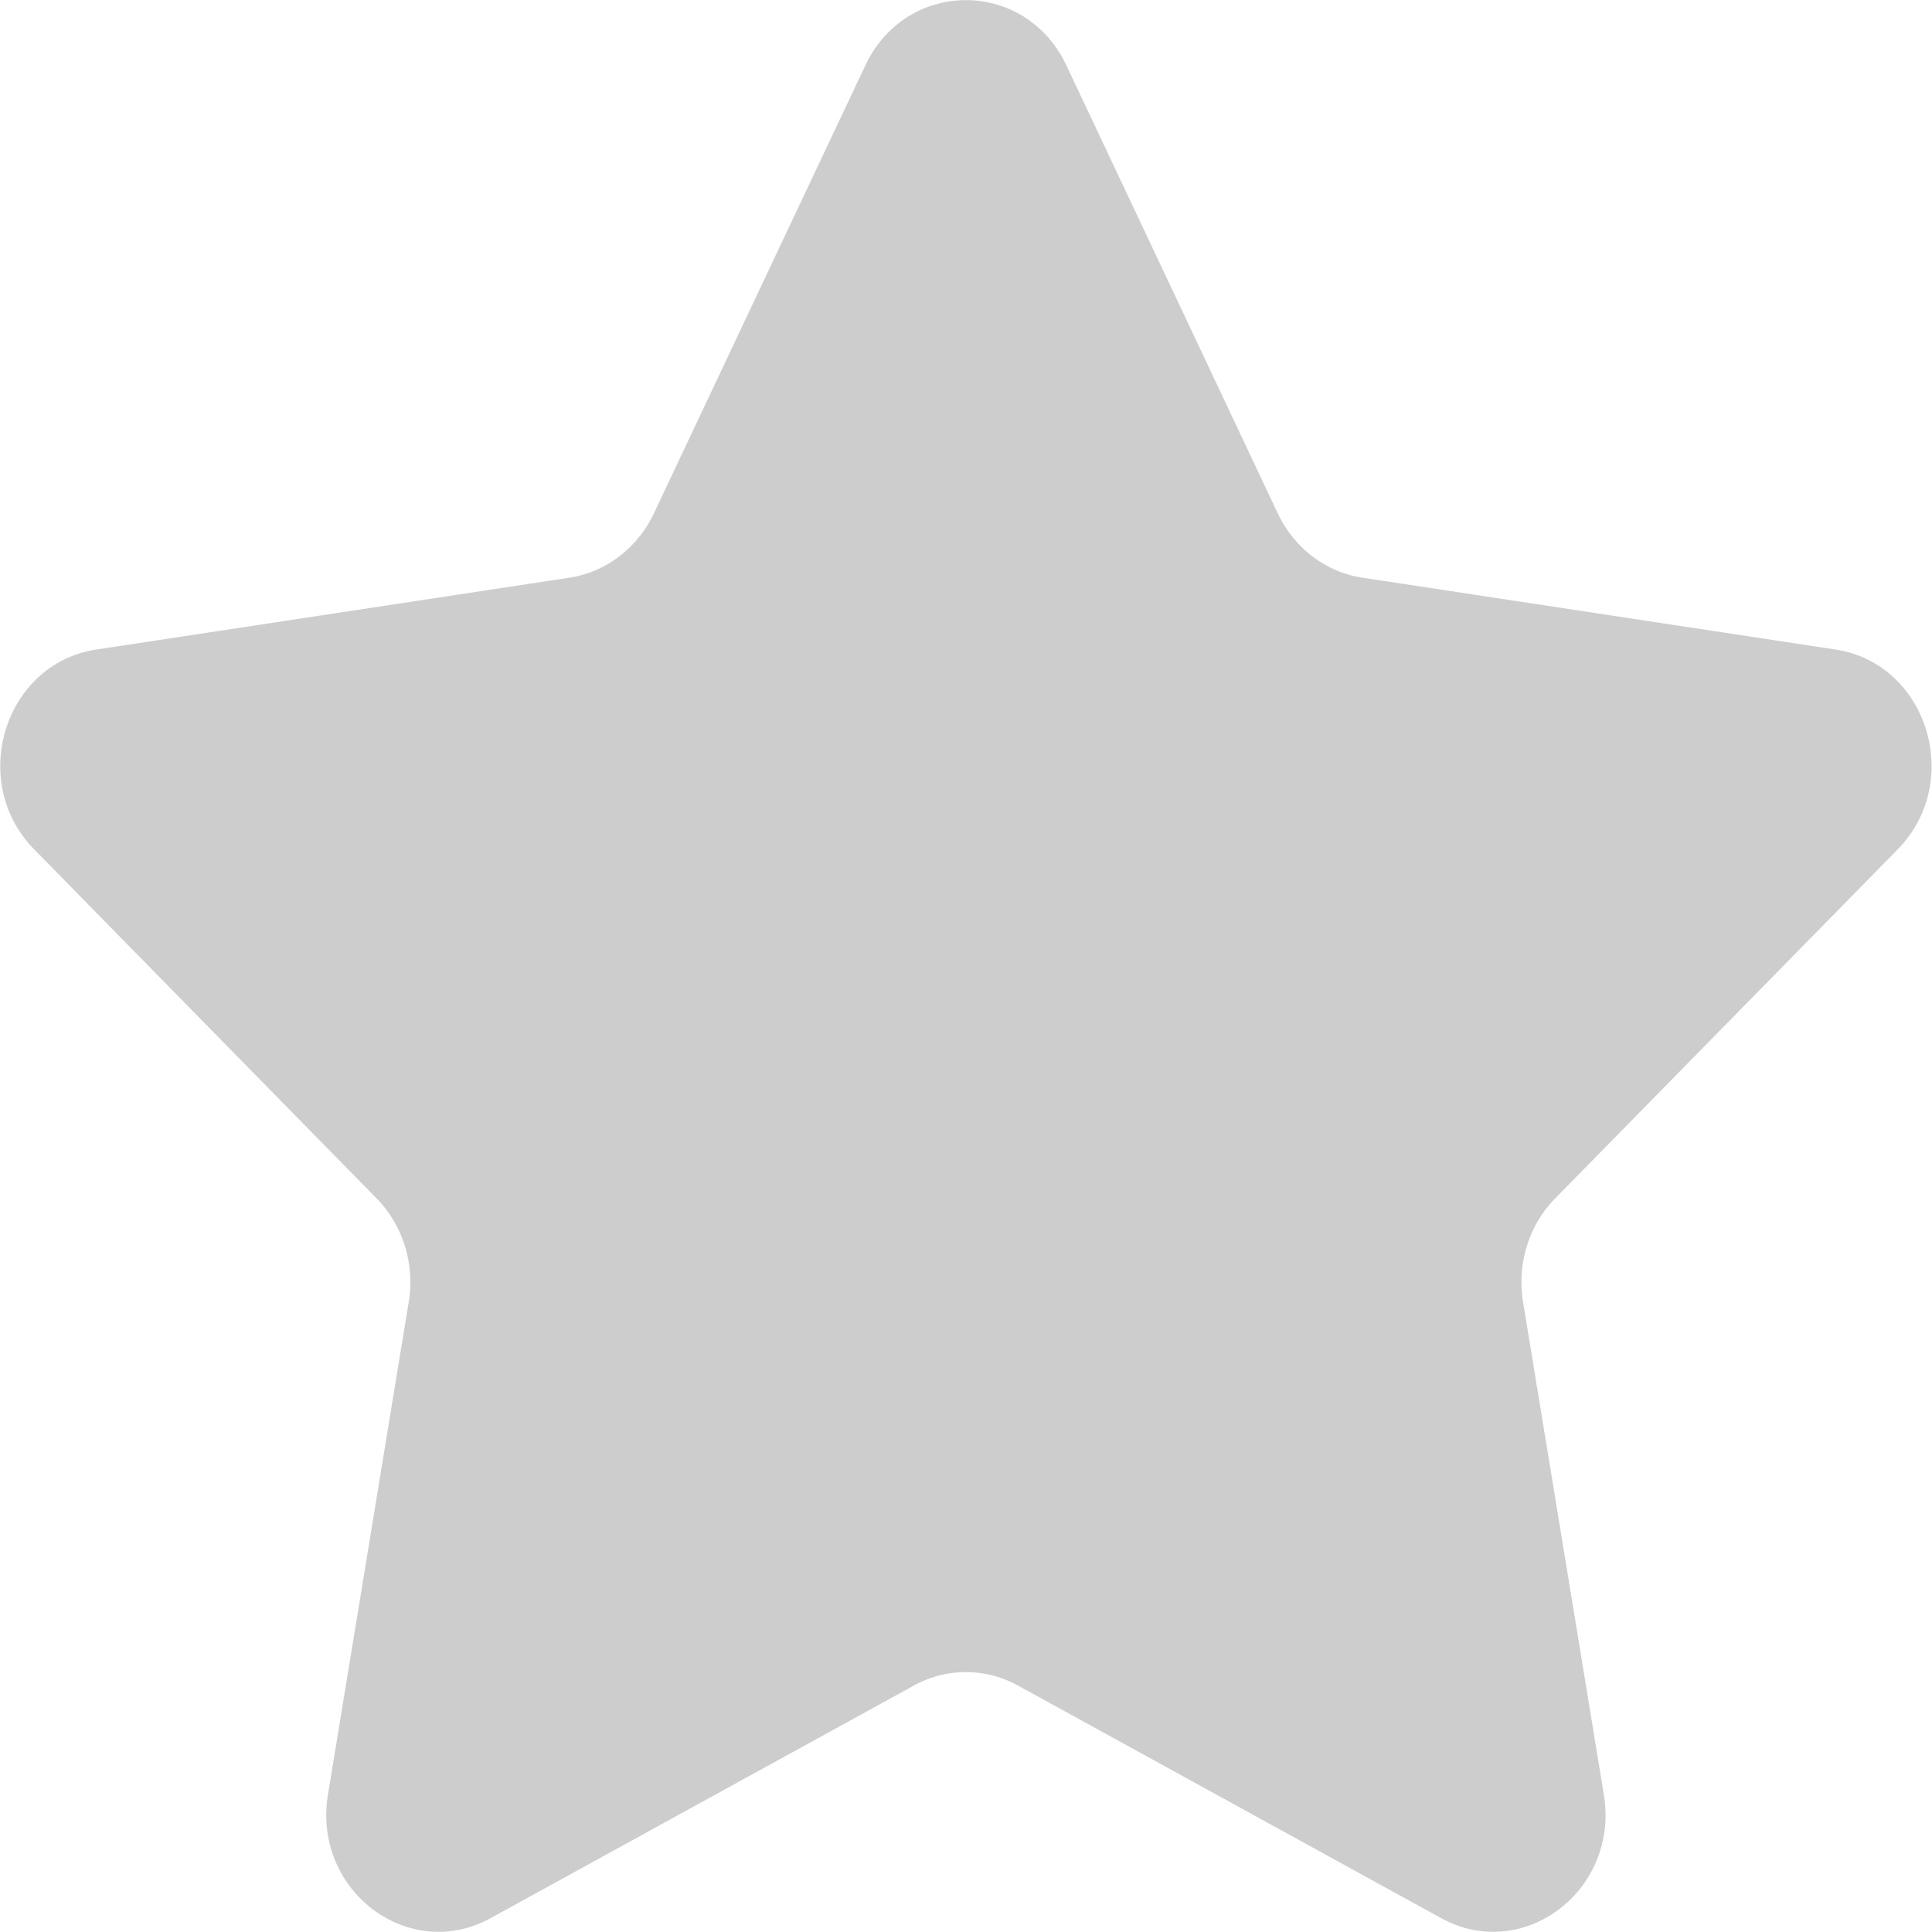 <?xml version="1.0" standalone="no"?><!DOCTYPE svg PUBLIC "-//W3C//DTD SVG 1.1//EN" "http://www.w3.org/Graphics/SVG/1.1/DTD/svg11.dtd"><svg t="1611897921099" class="icon" viewBox="0 0 1024 1024" version="1.1" xmlns="http://www.w3.org/2000/svg" p-id="1334" width="32" height="32" xmlns:xlink="http://www.w3.org/1999/xlink"><defs><style type="text/css"></style></defs><path d="M565.229 34.69l112.062 237.506c8.703 18.317 25.412 31.051 44.817 33.995l250.736 38.074c48.688 7.407 68.213 70.037 32.931 105.959L824.308 635.13c-13.998 14.238-20.349 34.81-17.053 54.927l42.809 261.087c8.343 50.688-42.633 89.442-86.21 65.51l-224.276-123.252a57.031 57.031 0 0 0-55.271 0l-224.276 123.26c-43.577 23.916-94.553-14.83-86.202-65.51l42.809-261.095c3.319-20.117-3.096-40.698-17.085-54.927L18.148 450.224C-17.127 414.301 2.326 351.671 51.07 344.265l250.704-38.074c19.349-2.944 36.074-15.678 44.753-33.995L458.638 34.69c21.821-46.153 84.827-46.153 106.583 0z" p-id="1335" fill="#cdcdcd"></path></svg>
